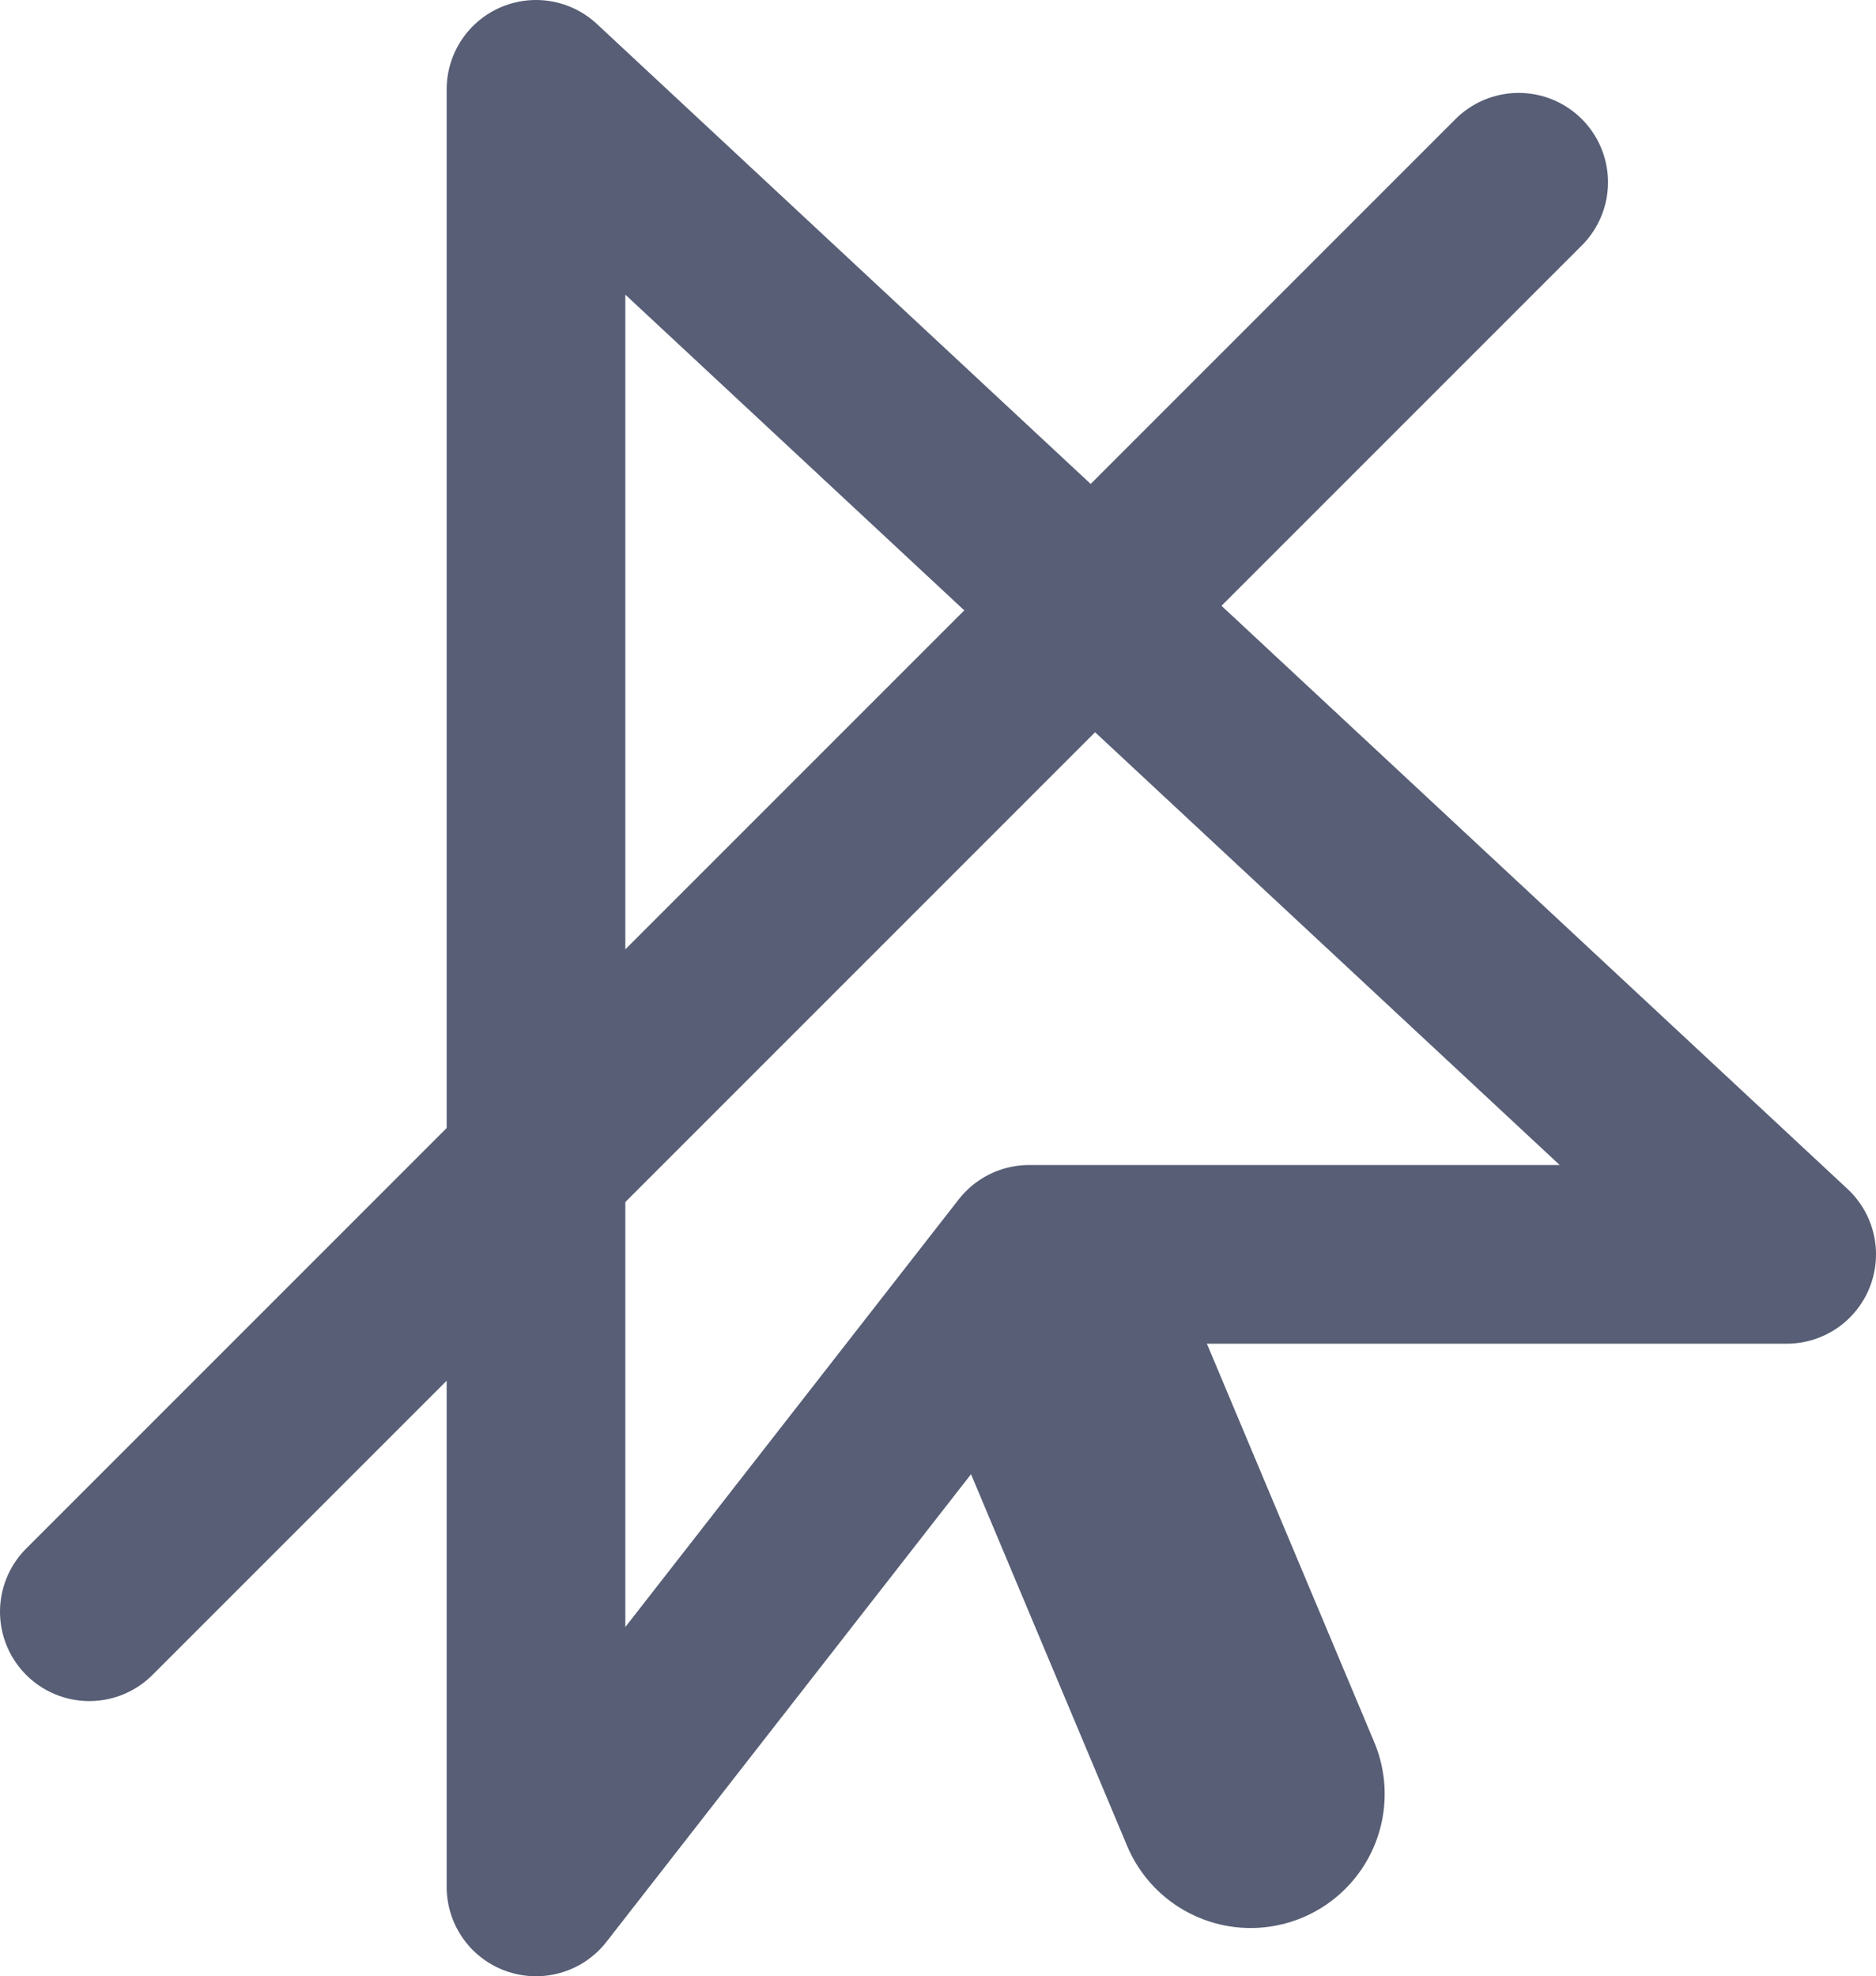<svg id="Layer_1" data-name="Layer 1" xmlns="http://www.w3.org/2000/svg" viewBox="0 0 10.5 11.06"><defs><style>.cls-1,.cls-2{fill:none;stroke:#575e75;stroke-linecap:round;stroke-linejoin:round;}.cls-2{stroke-width:1.5px;}</style></defs><title>icon--not-draggable</title><polygon class="cls-1" points="10 7.02 5.76 7.02 3 10.56 3 0.5 10 7.02"/><line class="cls-2" x1="5.95" y1="7.54" x2="7" y2="10.04"/><line class="cls-1" x1="0.5" y1="9.02" x2="8.5" y2="1.02"/></svg>